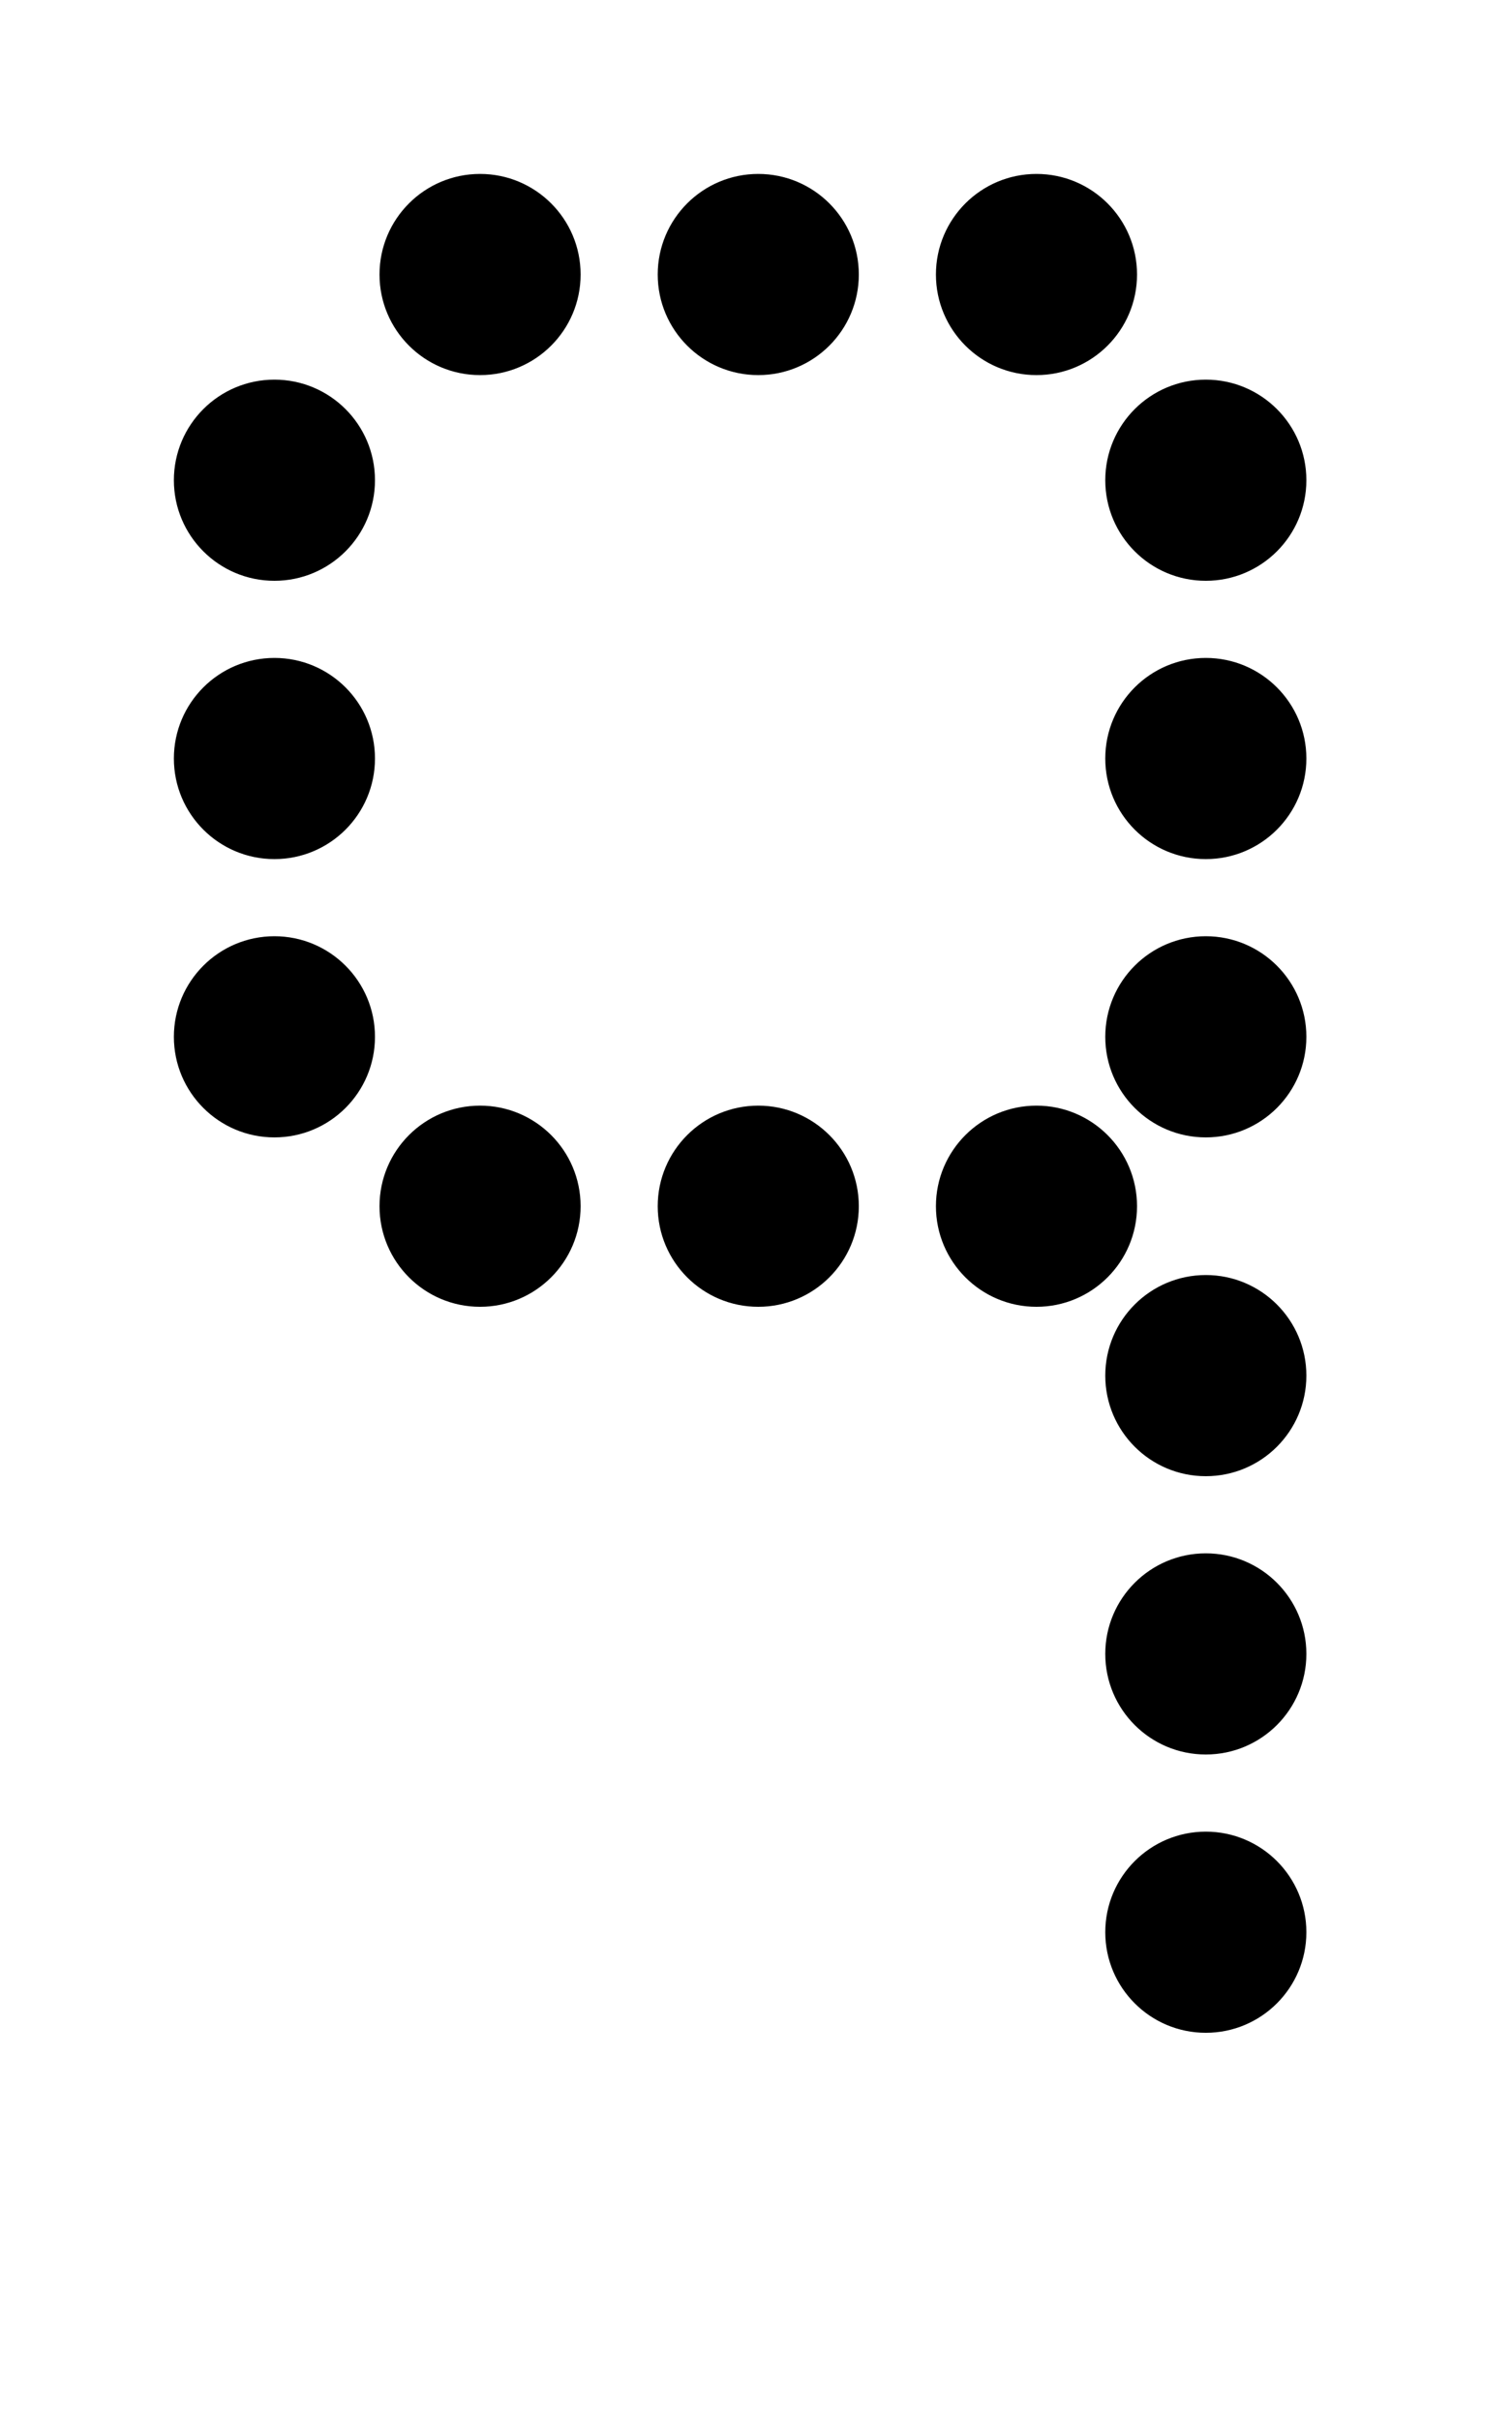 <?xml version="1.0" encoding="utf-8"?>
<!-- Generator: Adobe Illustrator 21.0.2, SVG Export Plug-In . SVG Version: 6.00 Build 0)  -->
<svg version="1.1" xmlns="http://www.w3.org/2000/svg" xmlns:xlink="http://www.w3.org/1999/xlink" x="0px" y="0px"
	 viewBox="0 0 200 320" style="enable-background:new 0 0 200 320;" xml:space="preserve">
<style type="text/css">
	.st0{stroke:#000000;stroke-miterlimit:10;}
	.st1{fill:none;}
</style>
<g id="Character_Set">
	<g id="_x39_">
		<g>
			<circle class="st0" cx="159.5" cy="137.1" r="12.8"/>
			<circle class="st0" cx="159.5" cy="100.3" r="12.8"/>
			<circle class="st0" cx="159.5" cy="63.5" r="12.8"/>
			<circle class="st0" cx="159.5" cy="255.5" r="12.8"/>
			<circle class="st0" cx="159.5" cy="218.7" r="12.8"/>
			<circle class="st0" cx="159.5" cy="181.9" r="12.8"/>
			<circle class="st0" cx="36.3" cy="137.1" r="12.8"/>
			<circle class="st0" cx="36.3" cy="100.3" r="12.8"/>
			<circle class="st0" cx="36.3" cy="63.5" r="12.8"/>
			<circle class="st0" cx="137.1" cy="159.5" r="12.8"/>
			<circle class="st0" cx="100.3" cy="159.5" r="12.8"/>
			<circle class="st0" cx="63.5" cy="159.5" r="12.8"/>
			<circle class="st0" cx="137.1" cy="36.3" r="12.8"/>
			<circle class="st0" cx="100.3" cy="36.3" r="12.8"/>
			<circle class="st0" cx="63.5" cy="36.3" r="12.8"/>
		</g>
	</g>
</g>
<g id="Sizing_Points">
	<g>
		<rect x="190" y="15" class="st1" width="1" height="1"/>
	</g>
	<g>
		<rect x="9" y="15" class="st1" width="1" height="1"/>
	</g>
	<g>
		<rect x="190" y="304" class="st1" width="1" height="1"/>
	</g>
	<g>
		<rect x="9" y="304" class="st1" width="1" height="1"/>
	</g>
</g>
</svg>
